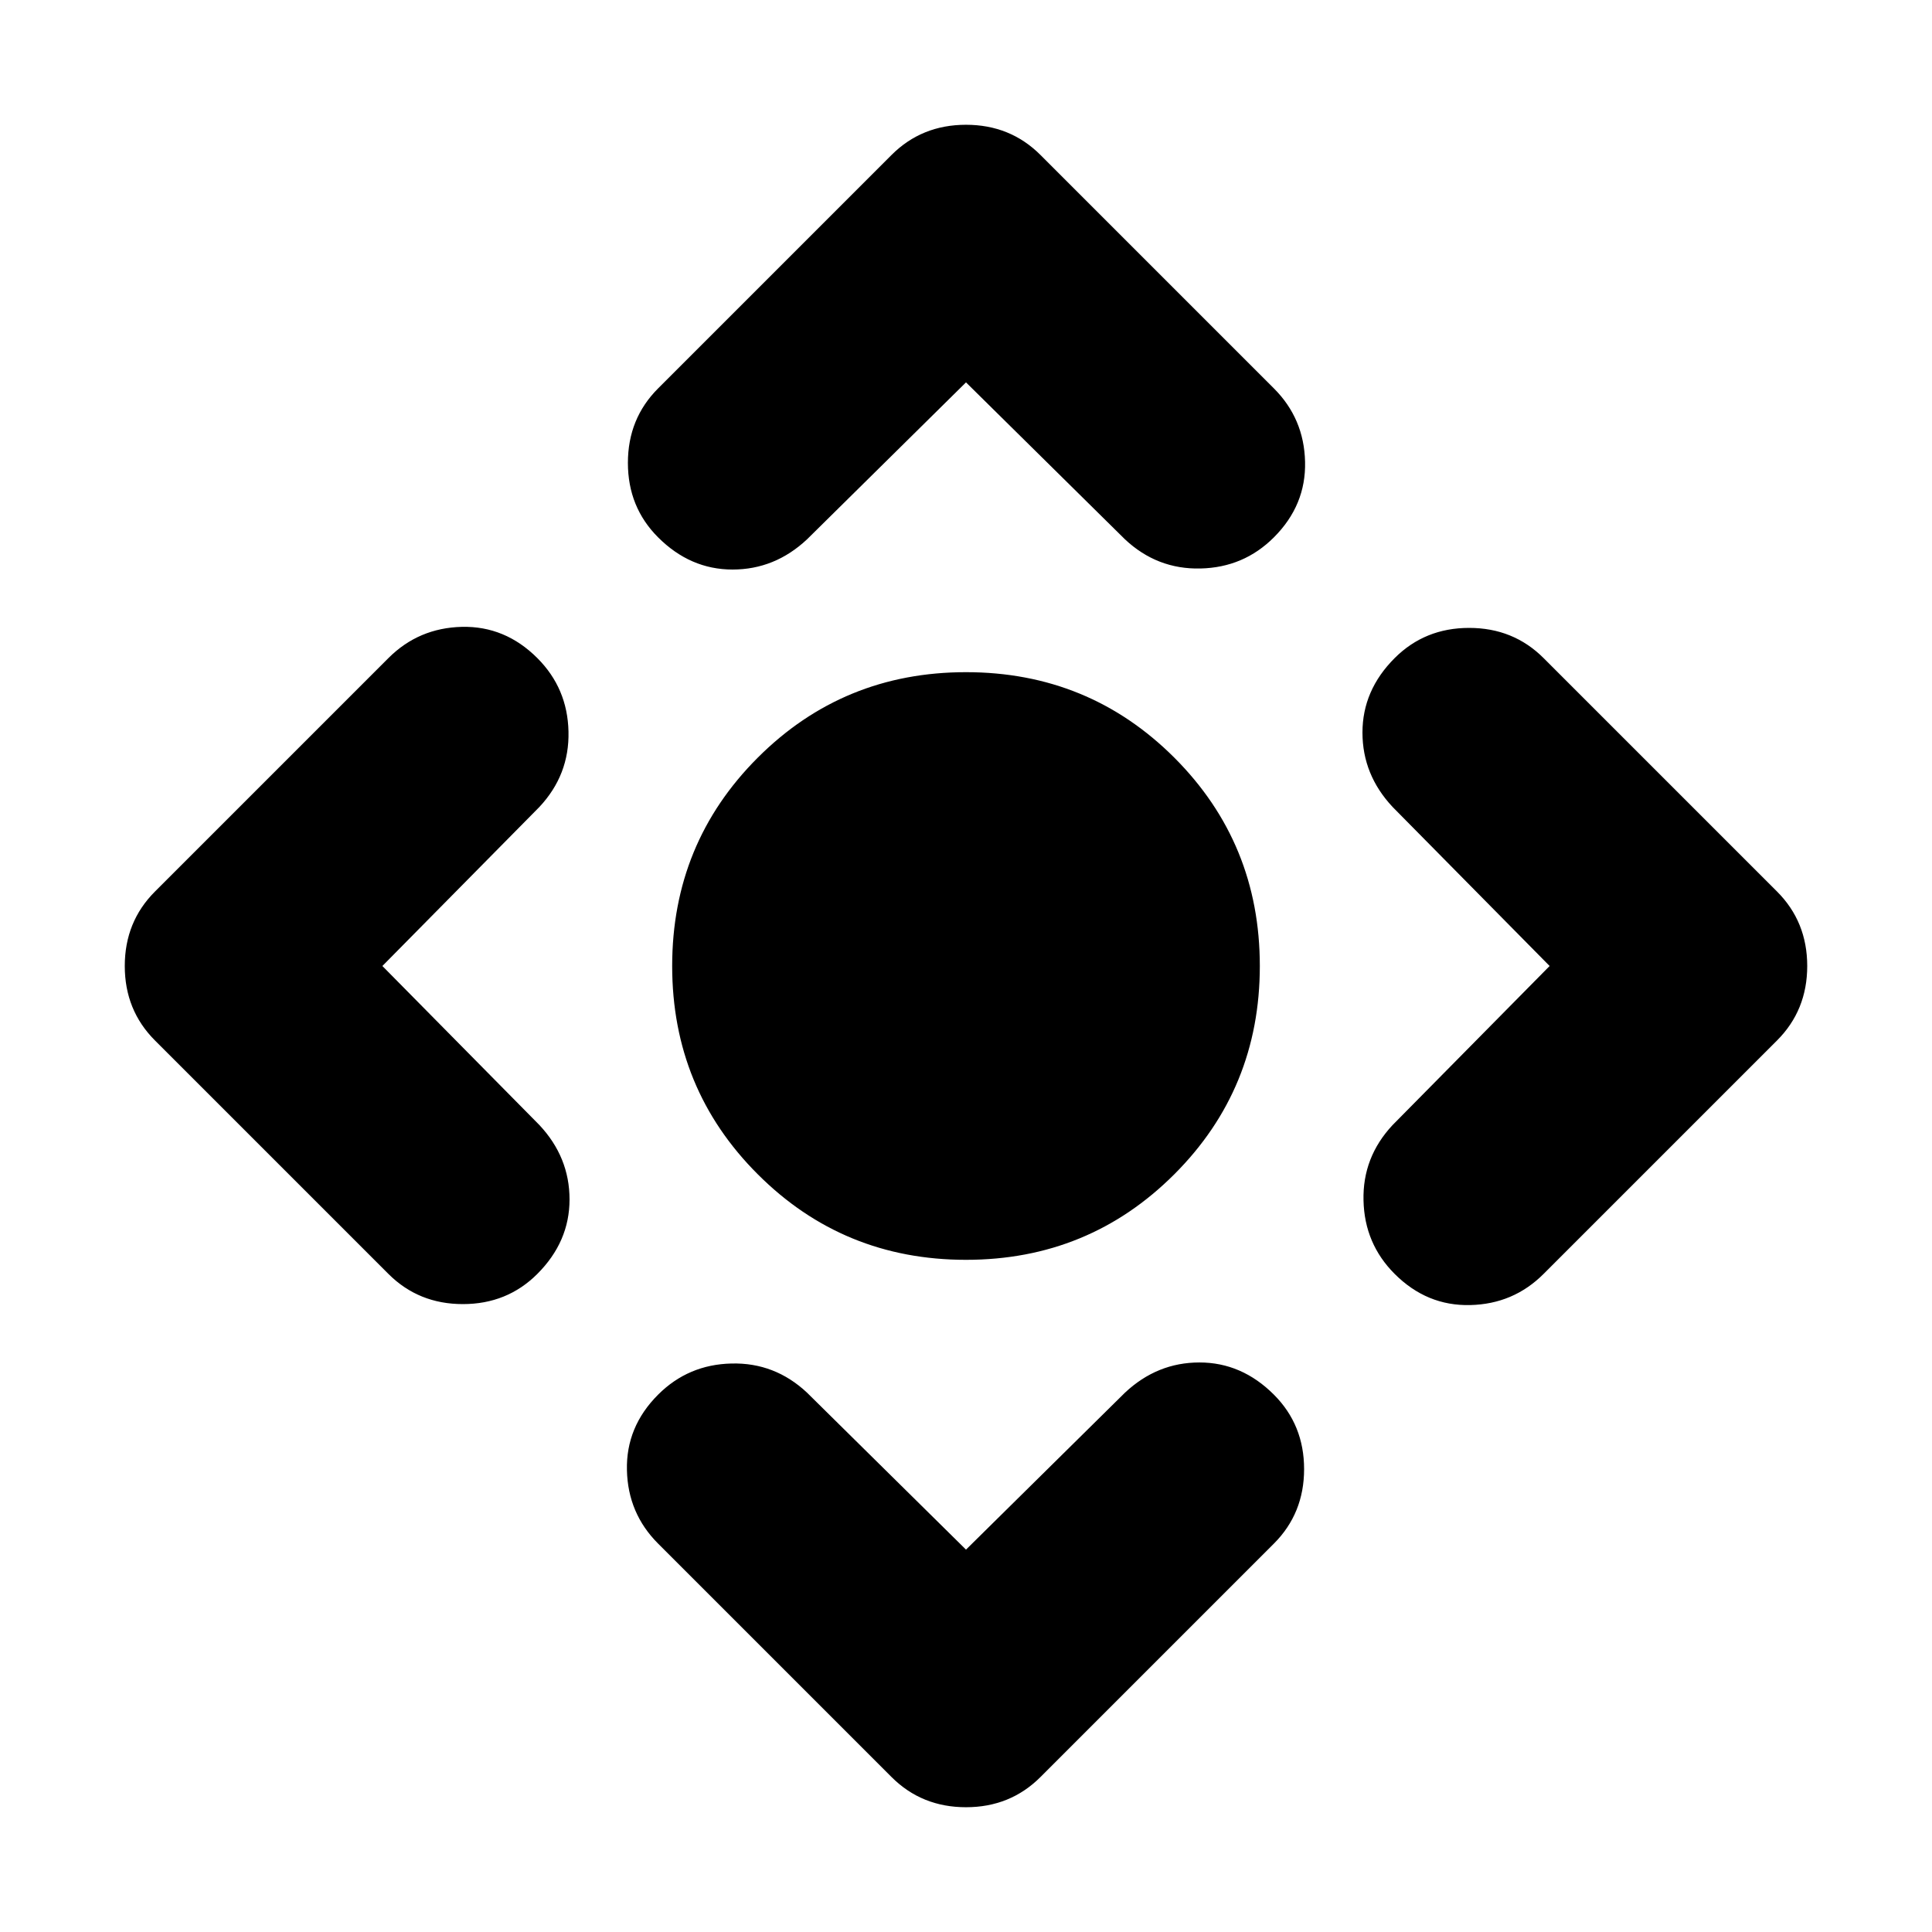 <svg xmlns="http://www.w3.org/2000/svg" height="24" width="24"><path d="M12 15.65Q10.475 15.65 9.413 14.587Q8.35 13.525 8.35 12Q8.35 10.475 9.413 9.412Q10.475 8.35 12 8.35Q13.525 8.35 14.588 9.412Q15.65 10.475 15.65 12Q15.65 13.525 14.588 14.587Q13.525 15.65 12 15.65ZM12 19.25 13.975 17.3Q14.375 16.925 14.9 16.925Q15.425 16.925 15.825 17.325Q16.2 17.7 16.2 18.25Q16.2 18.8 15.825 19.175L12.925 22.075Q12.55 22.45 12 22.45Q11.45 22.45 11.075 22.075L8.175 19.175Q7.8 18.8 7.788 18.263Q7.775 17.725 8.175 17.325Q8.55 16.95 9.088 16.938Q9.625 16.925 10.025 17.3ZM4.75 12 6.7 13.975Q7.075 14.375 7.075 14.9Q7.075 15.425 6.675 15.825Q6.3 16.2 5.75 16.2Q5.2 16.2 4.825 15.825L1.925 12.925Q1.55 12.55 1.55 12Q1.55 11.45 1.925 11.075L4.825 8.175Q5.2 7.8 5.738 7.787Q6.275 7.775 6.675 8.175Q7.05 8.55 7.062 9.087Q7.075 9.625 6.7 10.025ZM12 4.75 10.025 6.7Q9.625 7.075 9.1 7.075Q8.575 7.075 8.175 6.675Q7.8 6.3 7.8 5.75Q7.8 5.2 8.175 4.825L11.075 1.925Q11.45 1.55 12 1.55Q12.55 1.55 12.925 1.925L15.825 4.825Q16.2 5.2 16.212 5.737Q16.225 6.275 15.825 6.675Q15.45 7.05 14.913 7.062Q14.375 7.075 13.975 6.7ZM19.25 12 17.3 10.025Q16.925 9.625 16.925 9.1Q16.925 8.575 17.325 8.175Q17.7 7.8 18.25 7.8Q18.8 7.8 19.175 8.175L22.075 11.075Q22.45 11.45 22.45 12Q22.45 12.55 22.075 12.925L19.175 15.825Q18.8 16.2 18.263 16.212Q17.725 16.225 17.325 15.825Q16.95 15.45 16.938 14.912Q16.925 14.375 17.3 13.975Z"/></svg>